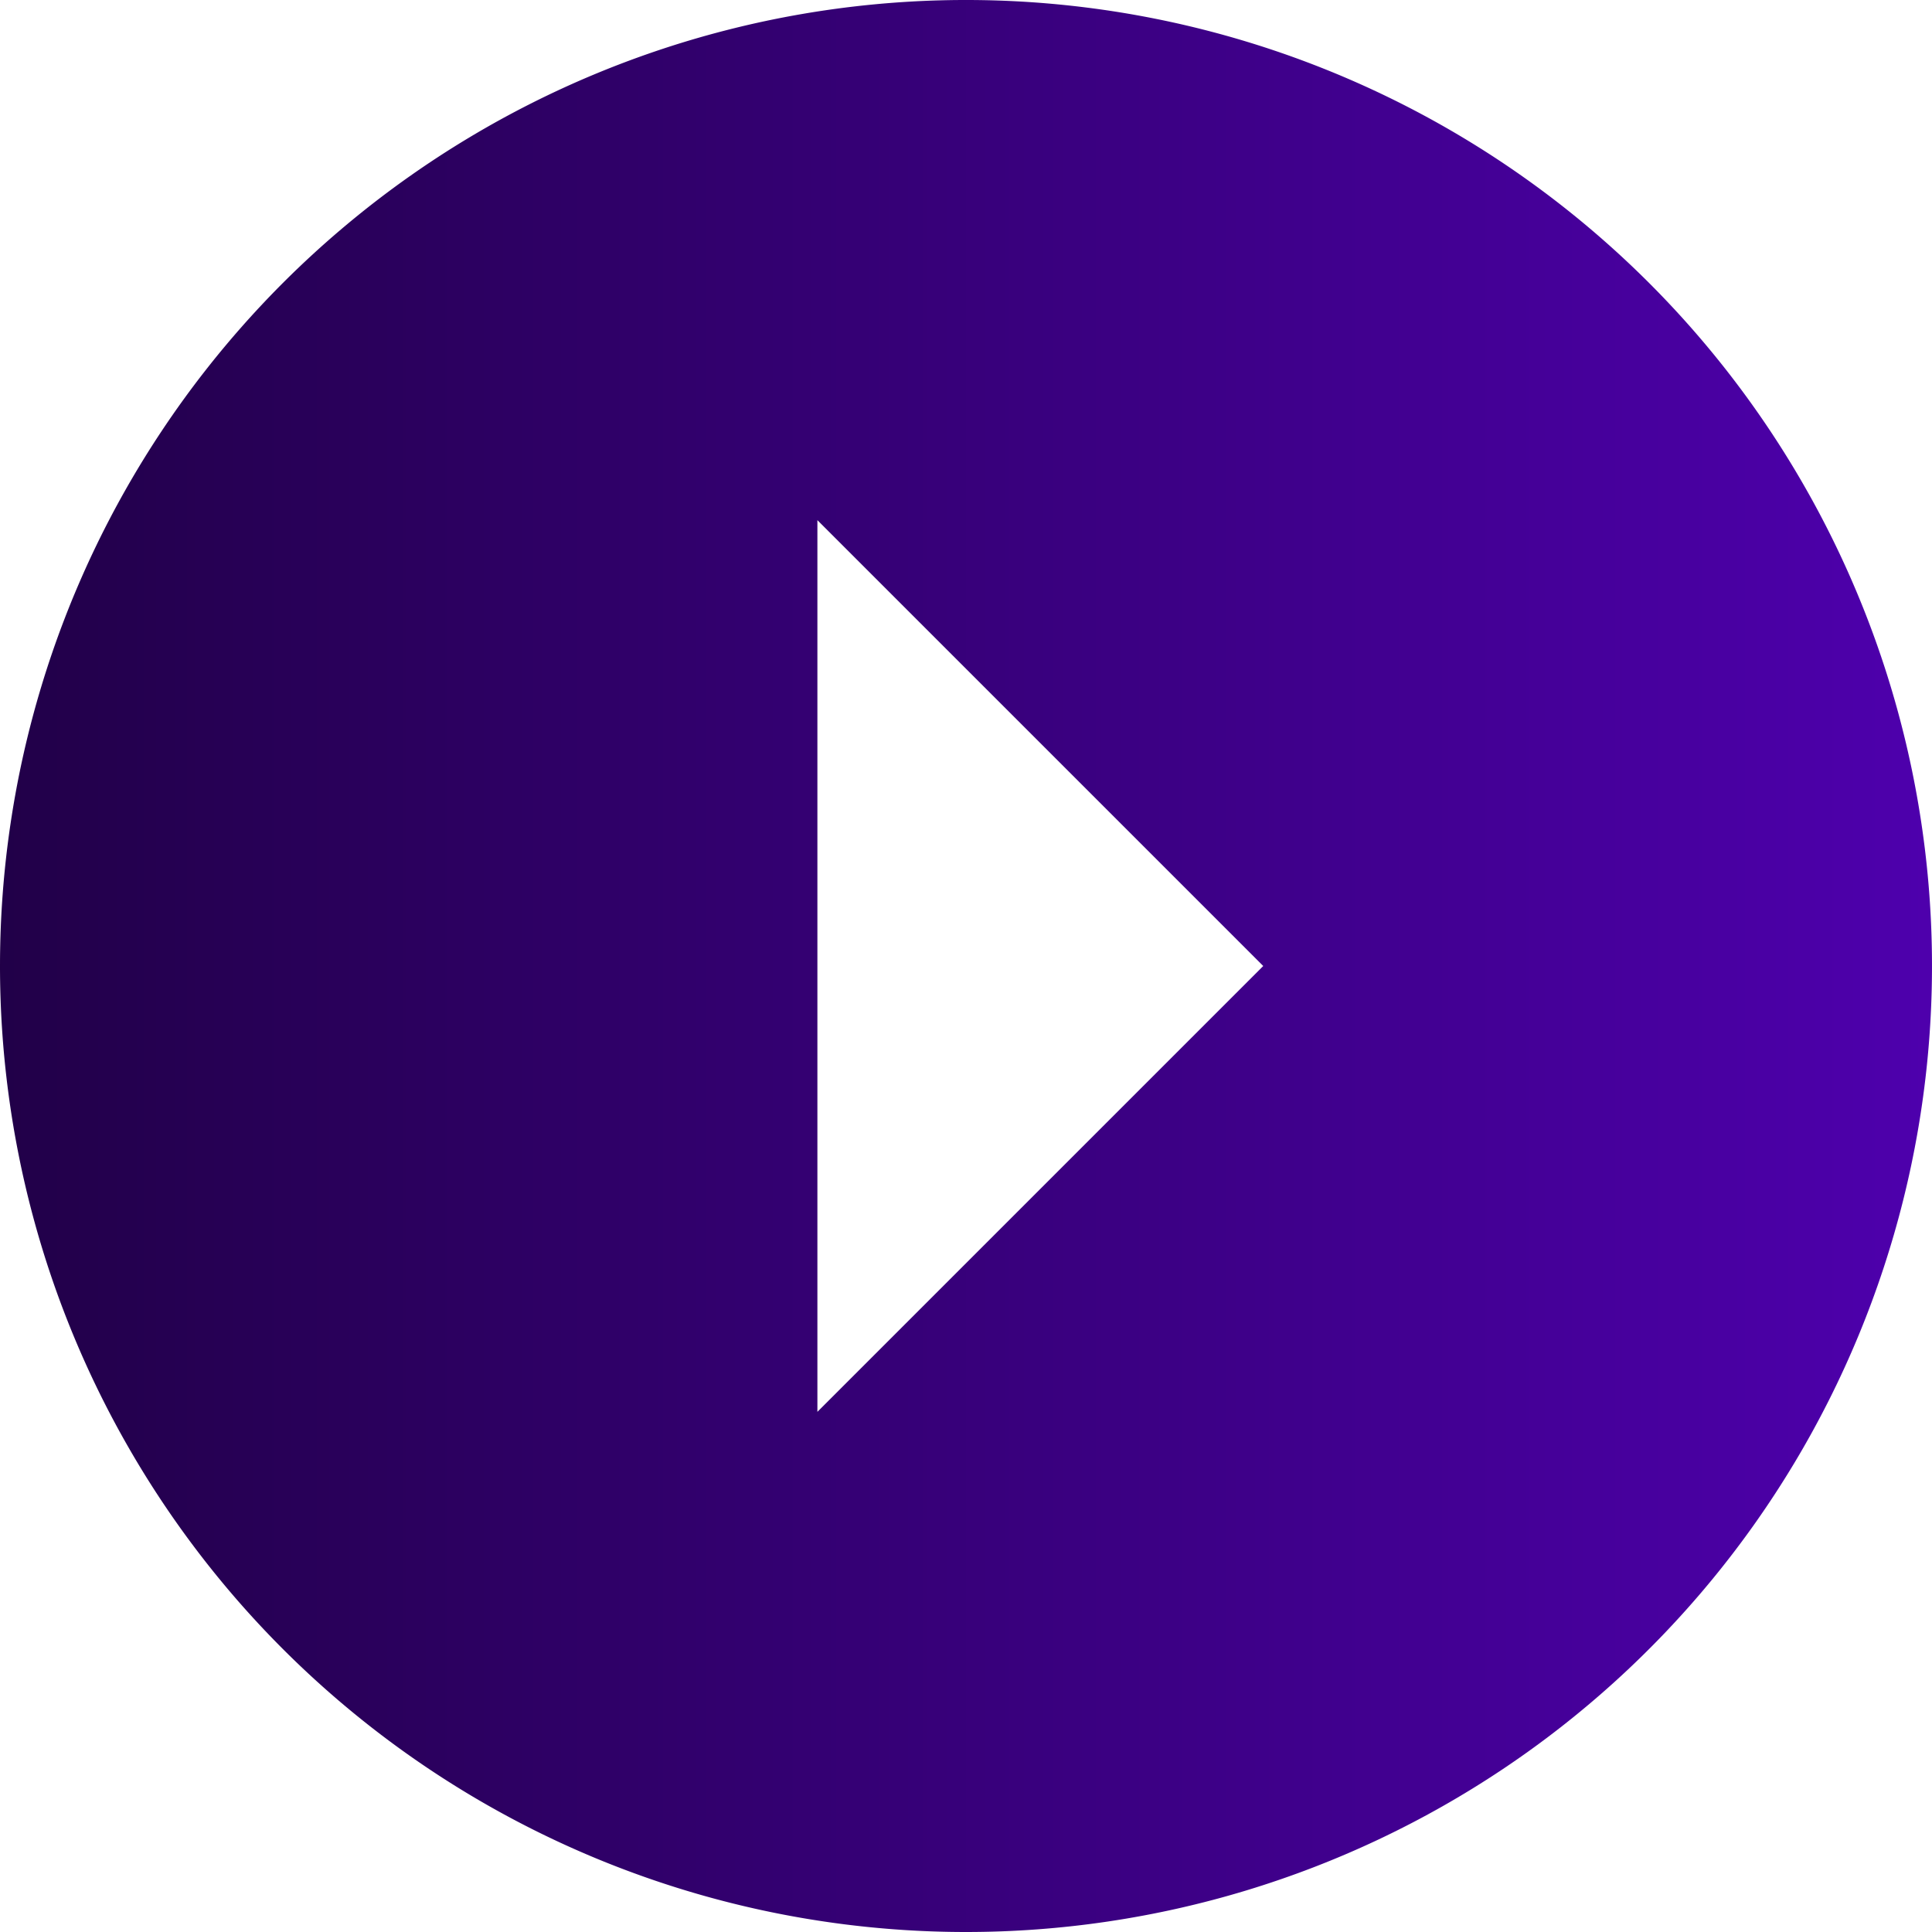 <svg xmlns="http://www.w3.org/2000/svg" width="60" height="60"><defs><linearGradient id="a" y1=".5" x2="1" y2=".5" gradientUnits="objectBoundingBox"><stop offset="0" stop-color="#210048"/><stop offset="1" stop-color="#4e00ad"/></linearGradient></defs><path d="M78 108a30 30 0 1 0-30-30 30 30 0 0 0 30 30zm-4.615-16.154V64.154L87.231 78z" transform="translate(-48 -48)" fill="url(#a)"/></svg>